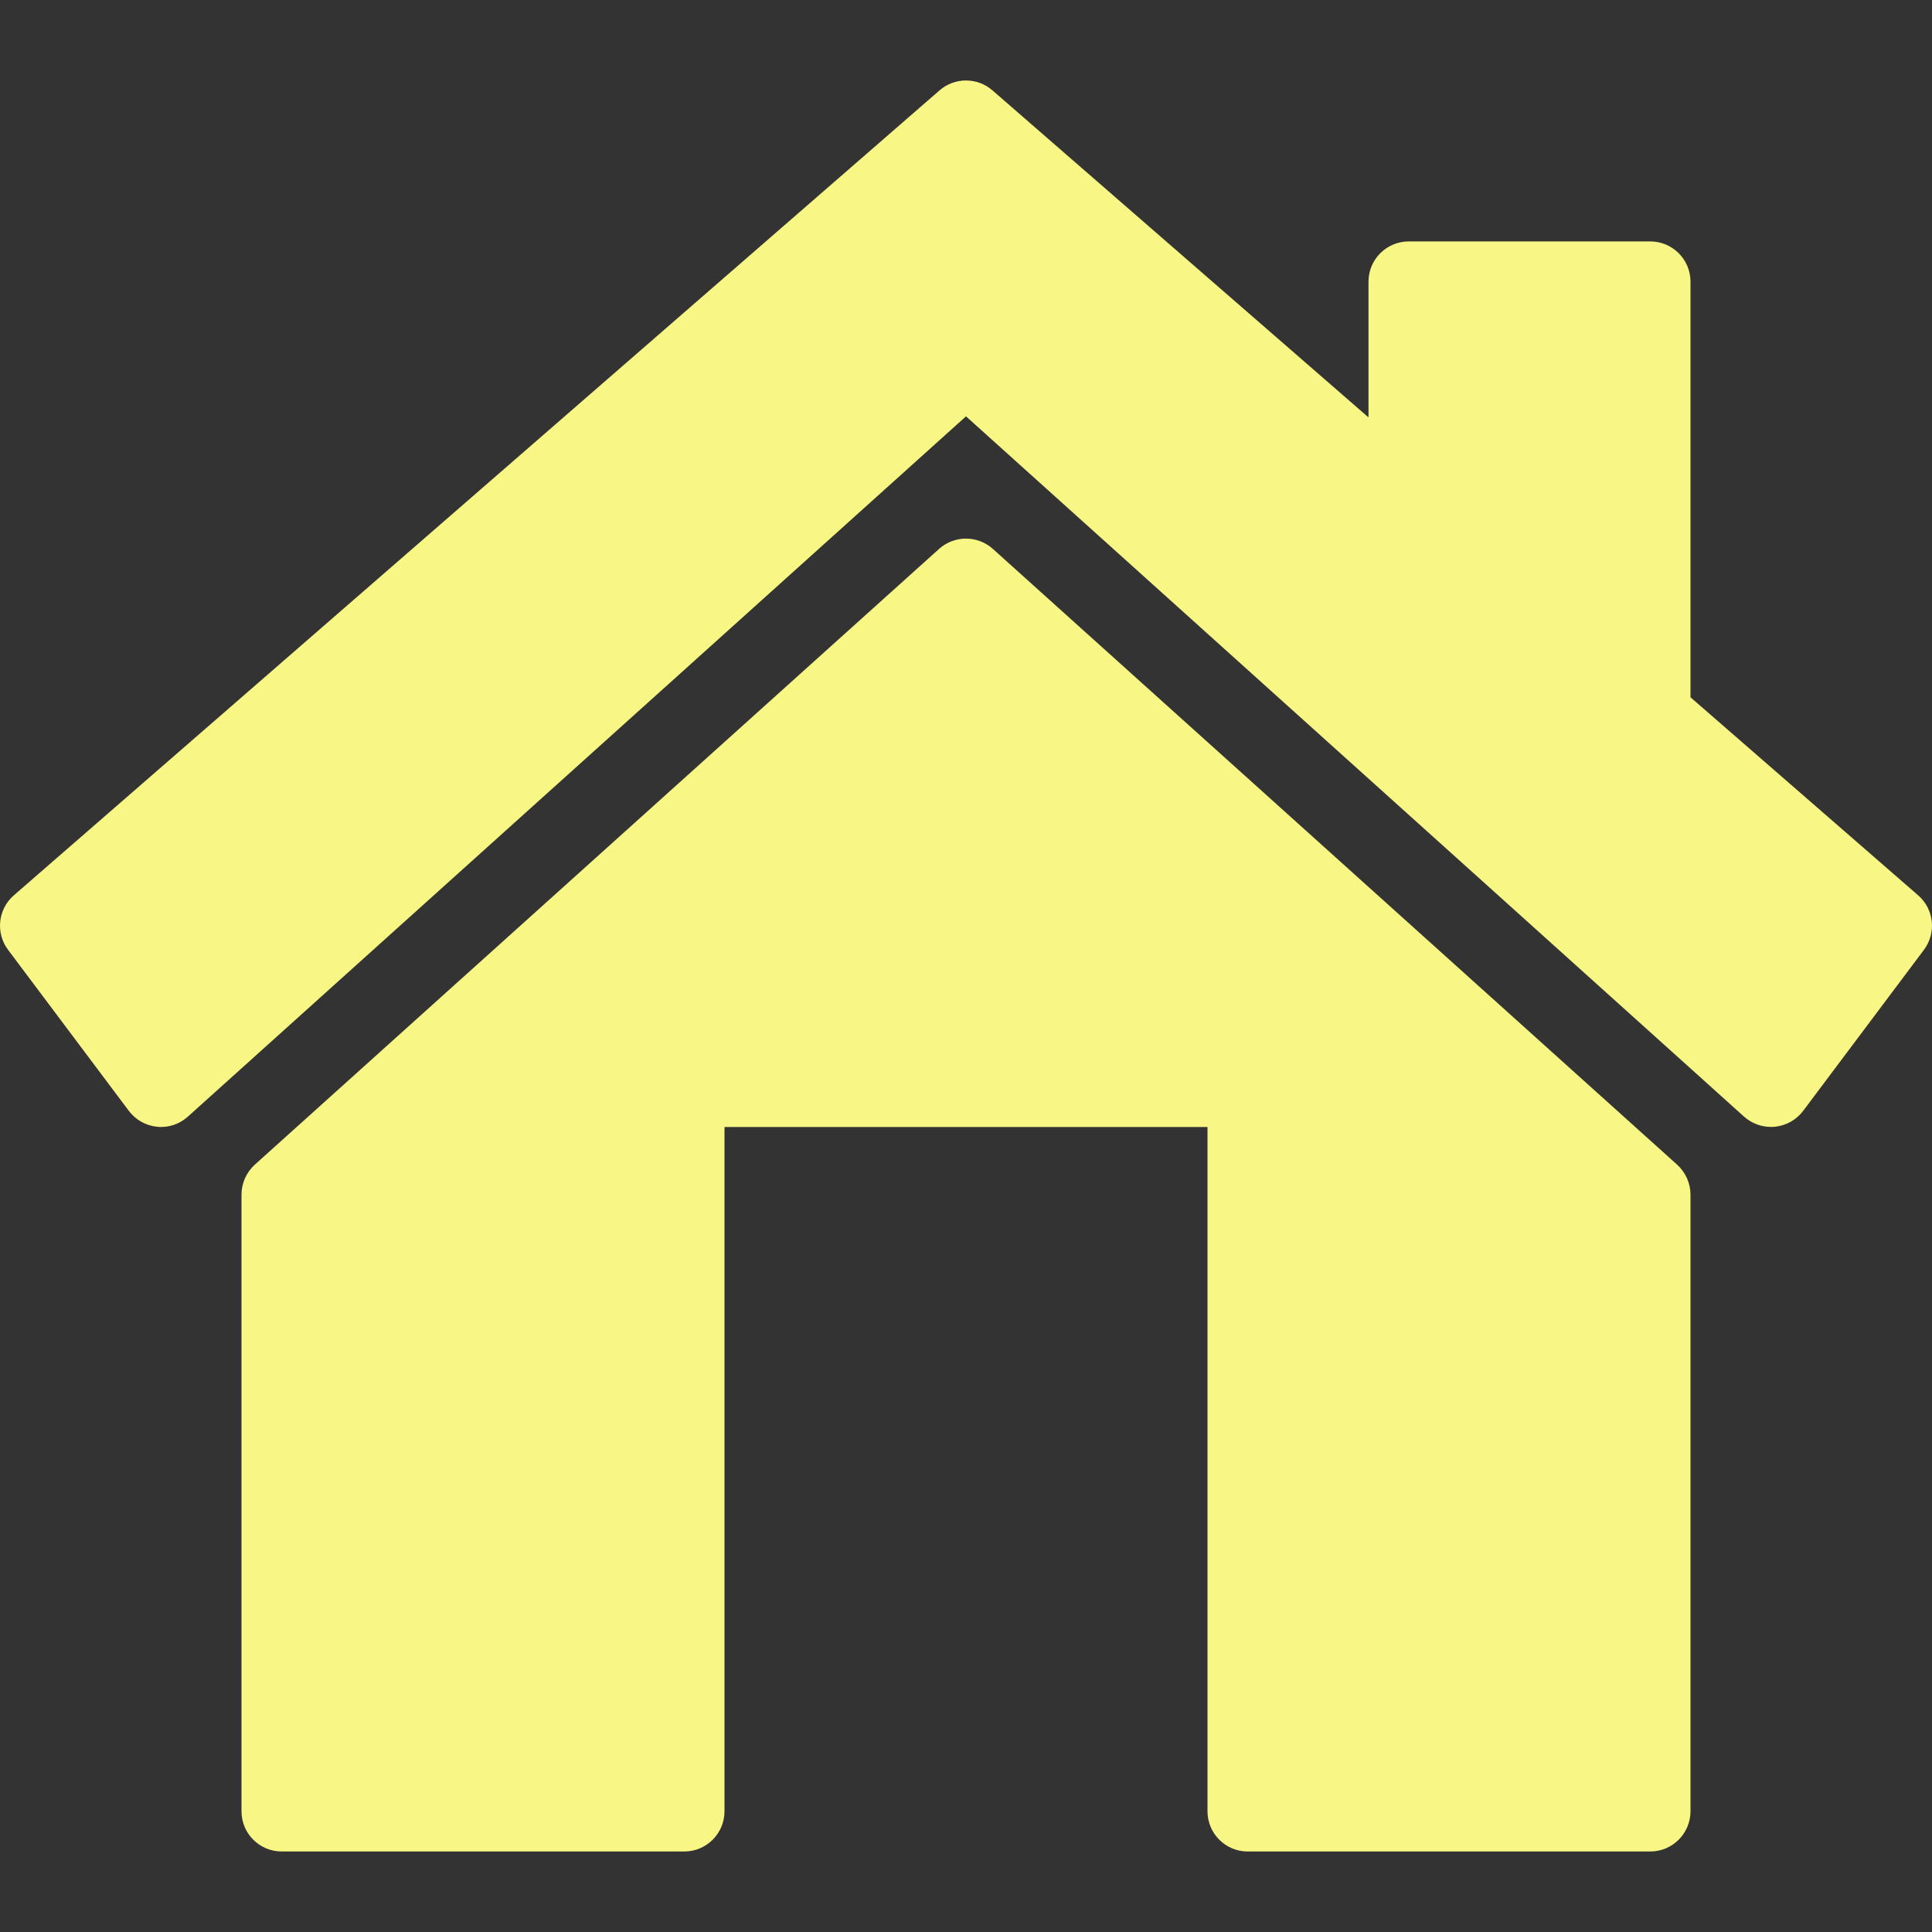 <?xml version="1.0" encoding="UTF-8"?>
<svg width="24px" height="24px" viewBox="0 0 24 24" version="1.1" xmlns="http://www.w3.org/2000/svg" xmlns:xlink="http://www.w3.org/1999/xlink">
    <rect x="0" y="0" width="24" height="24" fill="#333333" stroke="none"/>
    <!-- Generator: Sketch 51.2 (57519) - http://www.bohemiancoding.com/sketch -->
    <title>icon/home/y</title>
    <desc>Created with Sketch.</desc>
    <defs></defs>
    <g id="icon" stroke="none" stroke-width="1" fill="none" fill-rule="evenodd">
        <g id="icon/home/y">
            <g id="icon/color/home">
                <g id="Group">
                    <rect id="background" x="0" y="0" width="24" height="24"></rect>
                    <path d="M23.828,11.122 L21,8.662 L21,3.499 C21,3.223 20.776,2.999 20.5,2.999 L17.5,2.999 C17.224,2.999 17,3.223 17,3.499 L17,5.185 L12.328,1.122 C12.14,0.959 11.86,0.959 11.672,1.122 L0.172,11.122 C-0.026,11.294 -0.057,11.589 0.1,11.799 L1.6,13.799 C1.684,13.911 1.811,13.983 1.952,13.997 C2.091,14.012 2.23,13.965 2.334,13.871 L12,5.172 L21.665,13.871 C21.758,13.954 21.877,13.999 22,13.999 C22.016,13.999 22.032,13.998 22.048,13.997 C22.188,13.983 22.316,13.911 22.4,13.799 L23.9,11.799 C24.057,11.589 24.026,11.294 23.828,11.122" id="Fill-586" fill="#F8F684"></path>
                    <path d="M12.334,6.819 C12.144,6.648 11.855,6.648 11.665,6.819 L3.165,14.468 C3.06,14.564 3,14.699 3,14.84 L3,22.5 C3,22.776 3.223,23 3.5,23 L8.5,23 C8.776,23 9,22.776 9,22.5 L9,14 L15,14 L15,22.5 C15,22.776 15.223,23 15.5,23 L20.5,23 C20.776,23 21,22.776 21,22.5 L21,14.84 C21,14.699 20.939,14.564 20.834,14.468 L12.334,6.819 Z" id="Fill-588" fill="#F8F684"></path>
                </g>
            </g>
        </g>
    </g>
</svg>